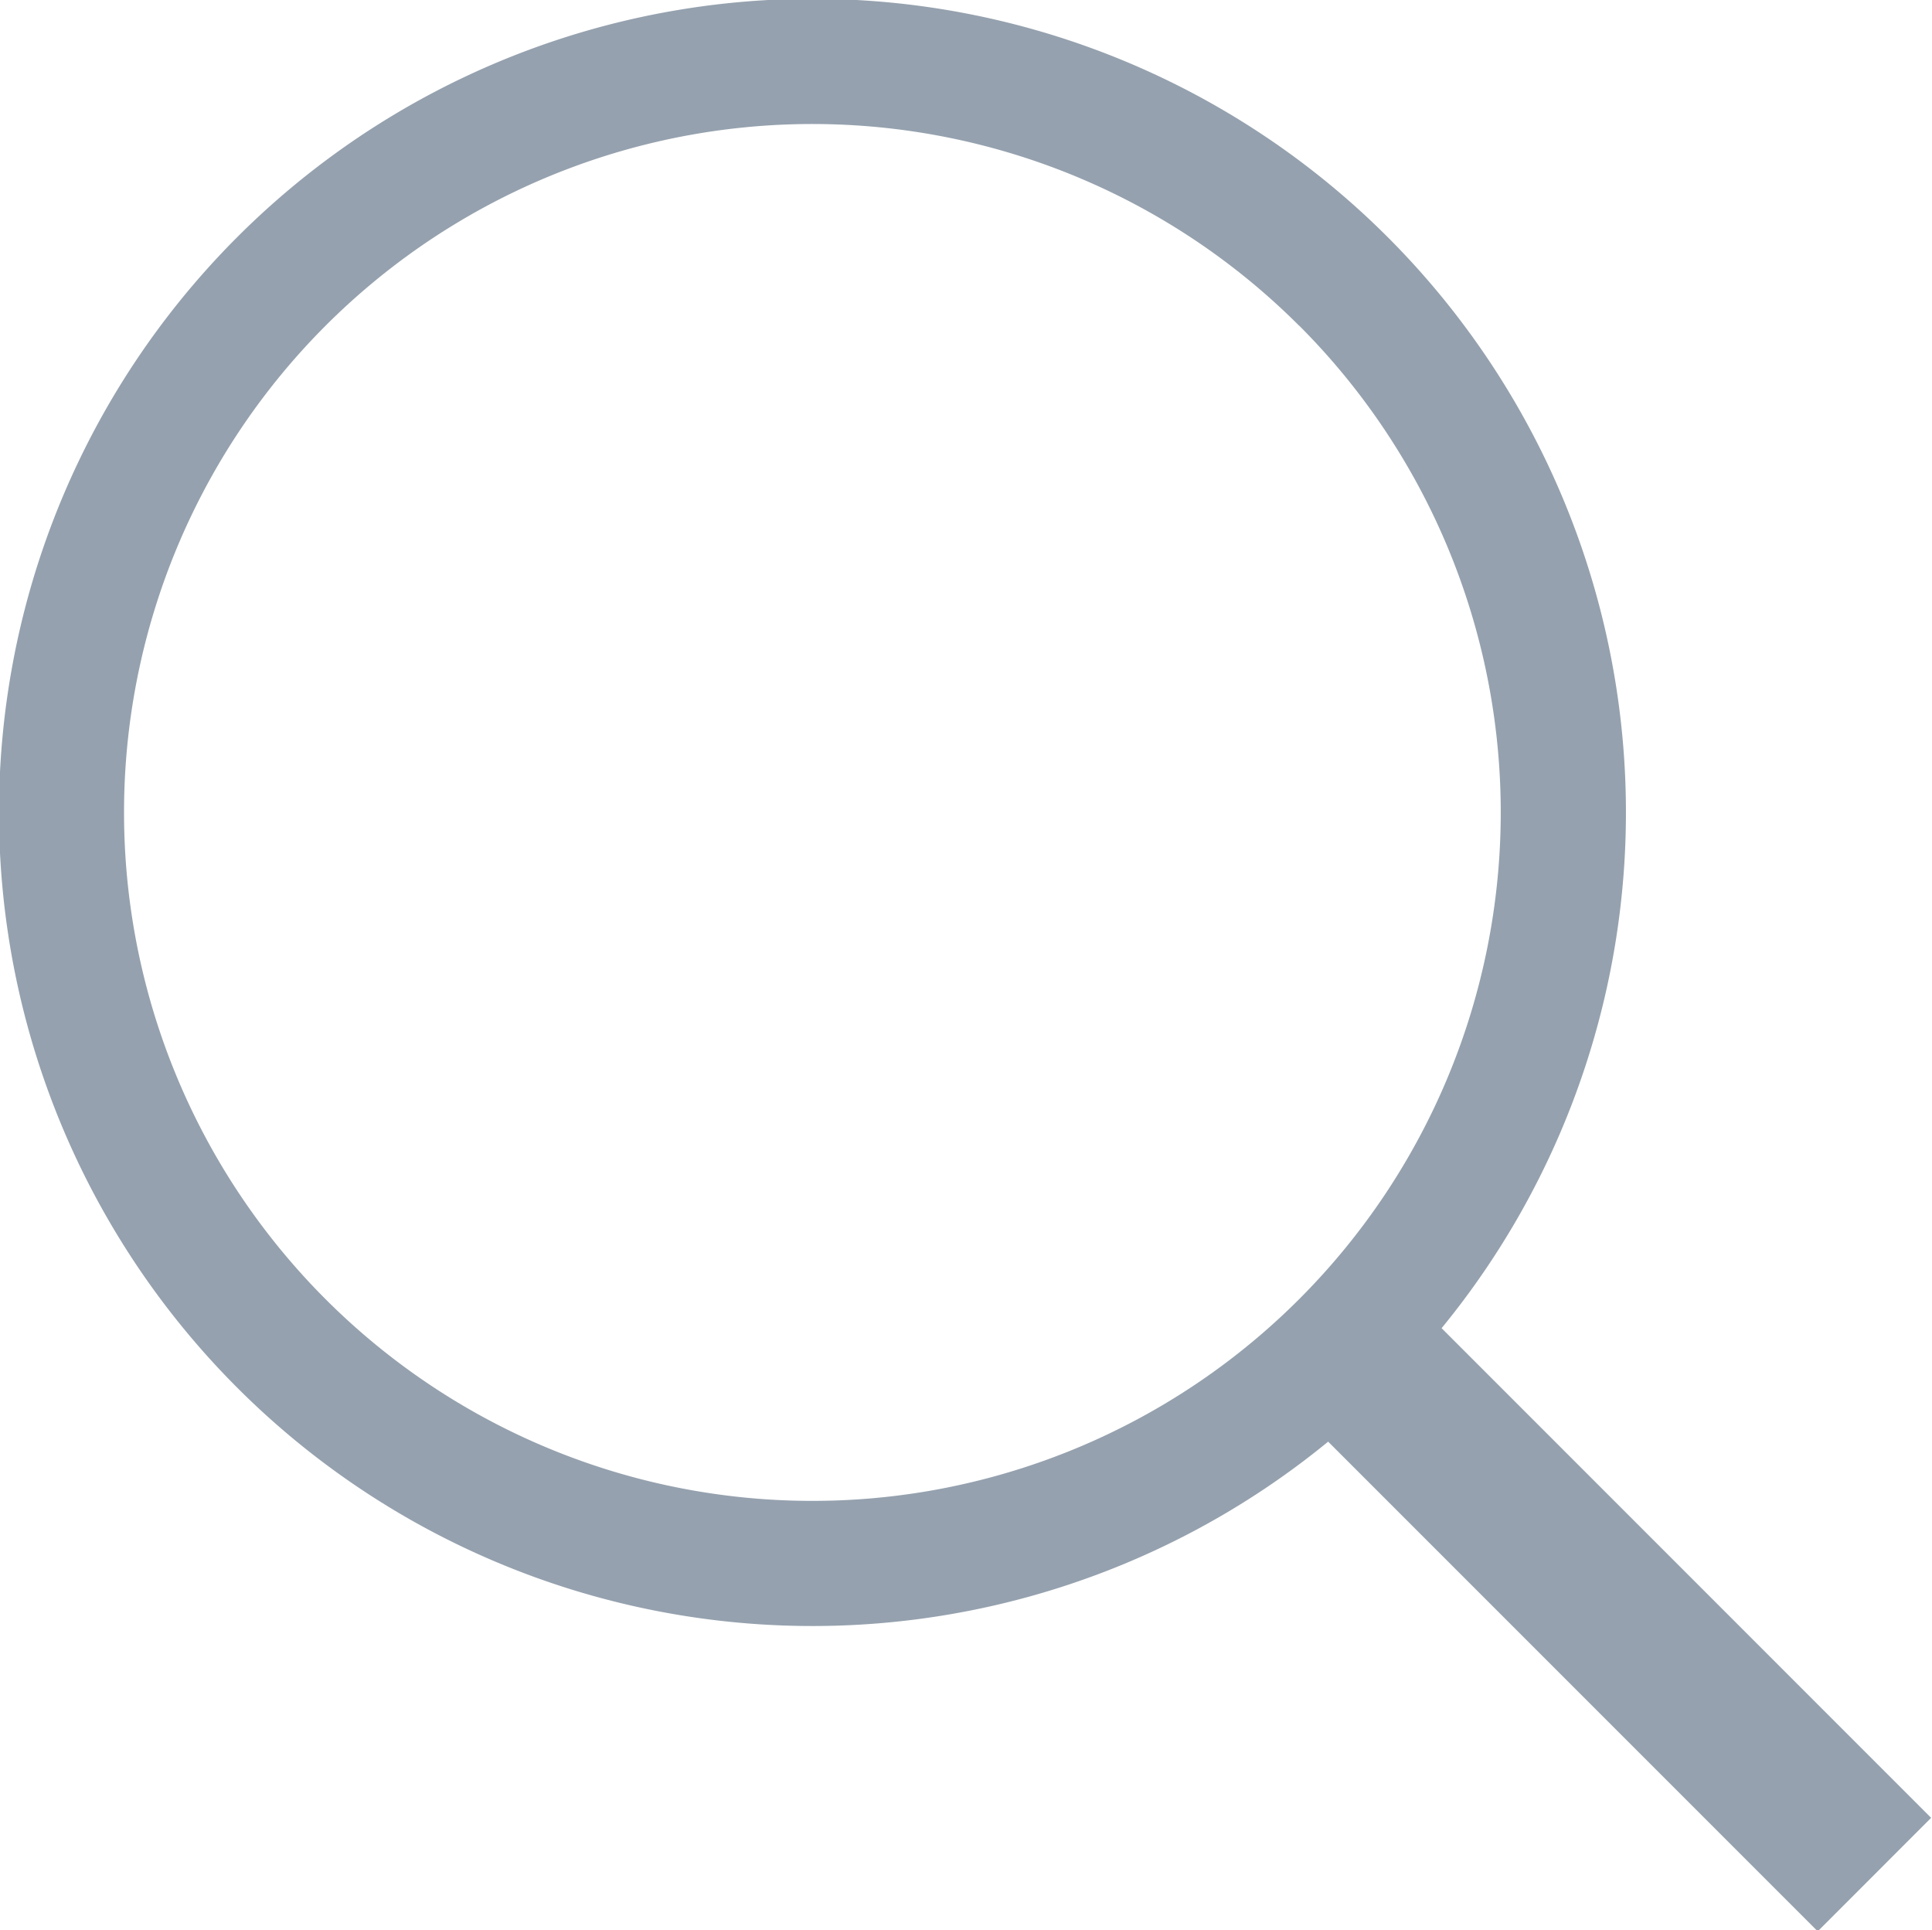 <svg xmlns="http://www.w3.org/2000/svg" width="30.875" height="30.844" viewBox="0 0 30.875 30.844">
  <defs>
    <style>
      .cls-1 {
        fill: #95a1ae;
        fill-rule: evenodd;
      }
    </style>
  </defs>
  <path id="search_header_big" class="cls-1" d="M110.986,978.671l-1.812,1.813-7.824-7.824a13,13,0,1,1,1.813-1.813Zm-10.1-23.842a11,11,0,1,0,0,15.555A11,11,0,0,0,100.888,954.829Z" transform="translate(-80.125 -949.625)"/>
</svg>
